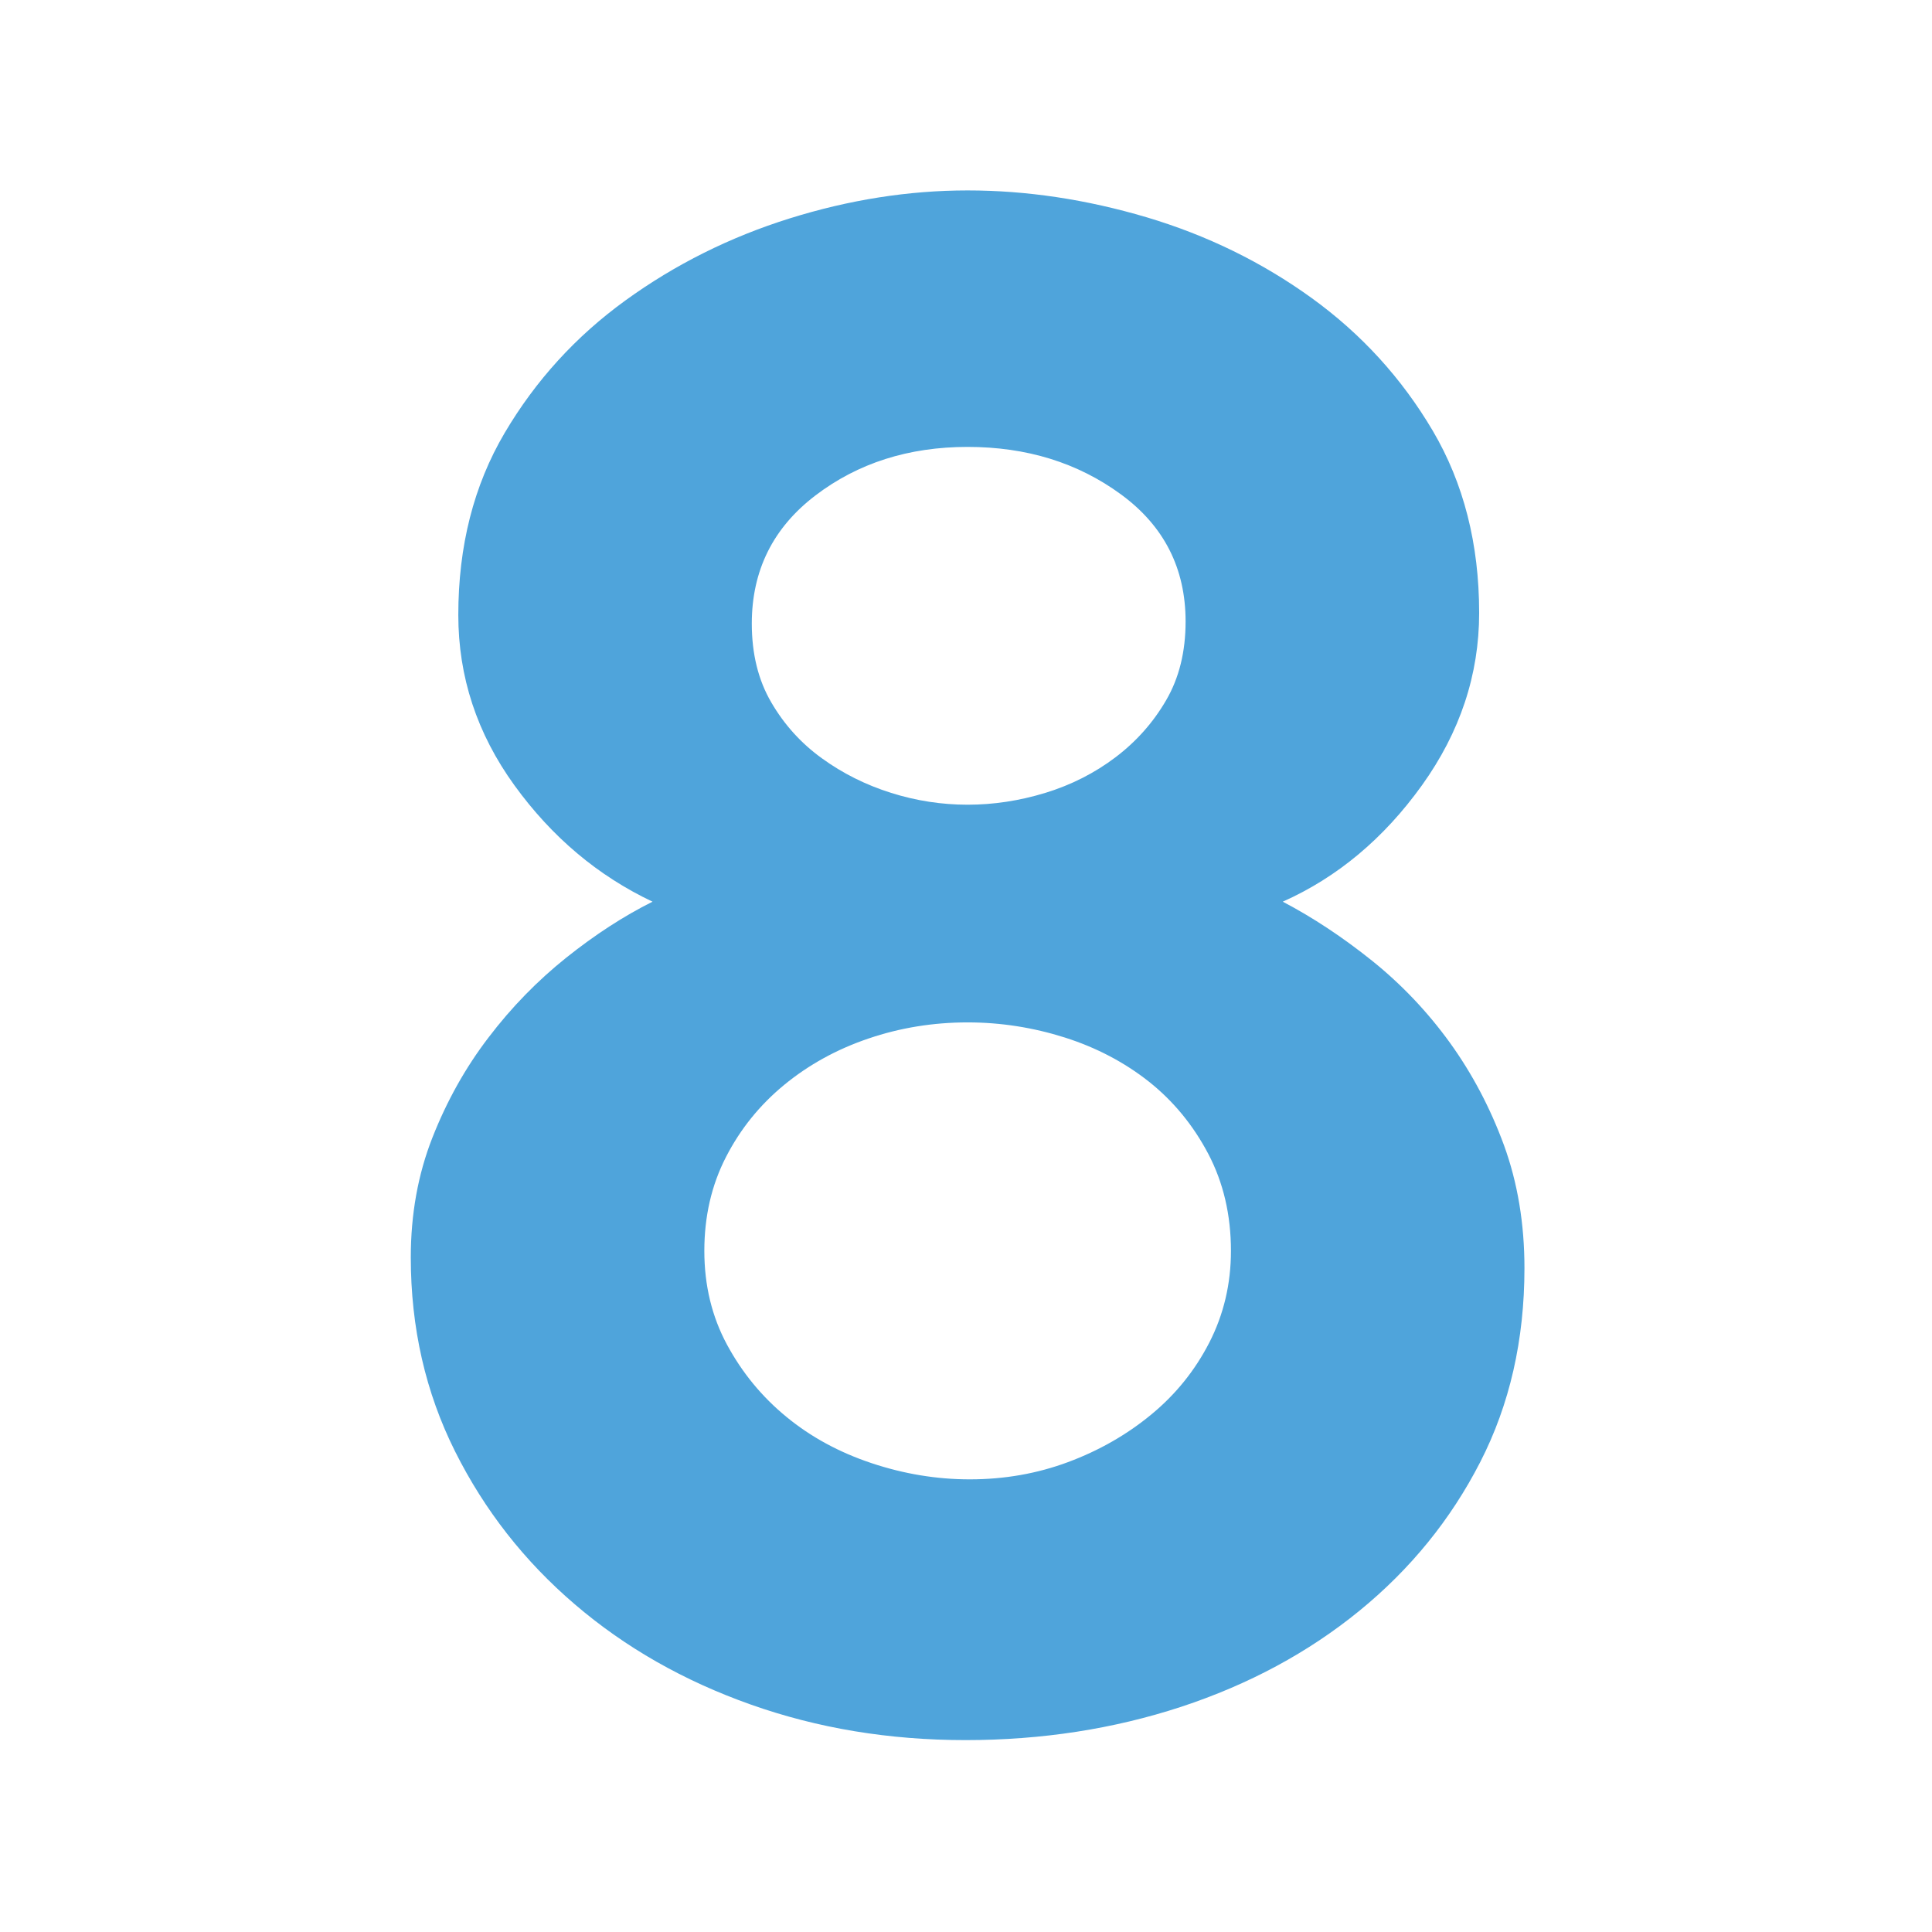 <?xml version="1.0" encoding="utf-8"?>
<!-- Generator: Adobe Illustrator 16.0.0, SVG Export Plug-In . SVG Version: 6.00 Build 0)  -->
<!DOCTYPE svg PUBLIC "-//W3C//DTD SVG 1.1//EN" "http://www.w3.org/Graphics/SVG/1.1/DTD/svg11.dtd">
<svg version="1.1" id="Layer_1" xmlns="http://www.w3.org/2000/svg" xmlns:xlink="http://www.w3.org/1999/xlink" x="0px" y="0px"
	 width="400px" height="400px" viewBox="0 0 400 400" enable-background="new 0 0 400 400" xml:space="preserve">
<g>
	<path fill="#4FA4DB" d="M315.621,262.547c0,14.881-3.057,28.264-9.16,40.168c-6.104,11.905-14.451,22.169-25.025,30.792
		c-10.572,8.623-22.865,15.243-36.858,19.859c-14.013,4.598-28.902,6.905-44.682,6.905c-15.798,0-30.613-2.451-44.462-7.363
		c-13.859-4.902-26-11.818-36.42-20.746c-10.43-8.919-18.702-19.479-24.805-31.68c-6.103-12.199-9.16-25.582-9.16-40.168
		c0-8.918,1.49-17.18,4.47-24.763c2.98-7.584,6.848-14.509,11.624-20.747c4.757-6.258,10.125-11.752,16.085-16.521
		c5.951-4.75,11.911-8.623,17.871-11.599c-11.328-5.361-20.851-13.393-28.597-24.095c-7.746-10.712-11.615-22.454-11.615-35.255
		c0-14.28,3.19-26.842,9.6-37.707c6.409-10.855,14.748-20.003,25.025-27.443c10.277-7.44,21.596-13.087,33.965-16.96
		c12.359-3.863,24.643-5.799,36.859-5.799c12.217,0,24.576,1.86,37.089,5.57c12.514,3.73,23.907,9.31,34.186,16.741
		c10.277,7.44,18.615,16.588,25.024,27.443c6.399,10.865,9.608,23.427,9.608,37.716c0,12.782-3.954,24.687-11.844,35.694
		c-7.899,11.008-17.498,19.04-28.817,24.095c6.257,3.281,12.427,7.364,18.54,12.267c6.104,4.911,11.462,10.569,16.085,16.96
		c4.613,6.41,8.338,13.469,11.175,21.195C314.207,244.854,315.621,253.333,315.621,262.547z M254.854,258.979
		c0-7.431-1.566-14.127-4.689-20.078c-3.133-5.952-7.23-10.933-12.293-14.957c-5.071-4.006-10.879-7.06-17.422-9.139
		c-6.563-2.078-13.268-3.129-20.115-3.129c-7.145,0-14.002,1.116-20.555,3.35c-6.553,2.222-12.36,5.427-17.422,9.586
		c-5.072,4.178-9.093,9.156-12.063,14.957c-2.98,5.8-4.47,12.267-4.47,19.41c0,7.145,1.566,13.612,4.69,19.412
		c3.133,5.801,7.221,10.789,12.293,14.947c5.062,4.168,10.946,7.364,17.651,9.596c6.696,2.232,13.468,3.35,20.326,3.35
		c7.155,0,13.926-1.184,20.335-3.568c6.398-2.384,12.13-5.646,17.201-9.824c5.063-4.158,9.084-9.139,12.063-14.947
		C253.354,272.145,254.854,265.818,254.854,258.979z M155.652,129.118c0,6.248,1.337,11.685,4.021,16.283
		c2.684,4.617,6.18,8.49,10.507,11.609c4.308,3.119,9.083,5.504,14.299,7.145c5.206,1.641,10.497,2.452,15.855,2.452
		c5.368,0,10.727-0.811,16.094-2.452c5.359-1.641,10.192-4.092,14.52-7.364c4.316-3.272,7.822-7.211,10.496-11.829
		c2.686-4.607,4.021-10.035,4.021-16.292c0-10.998-4.461-19.784-13.4-26.327c-8.939-6.544-19.514-9.815-31.729-9.815
		s-22.714,3.348-31.501,10.044C160.045,109.268,155.652,118.12,155.652,129.118z"/>
</g>
</svg>
